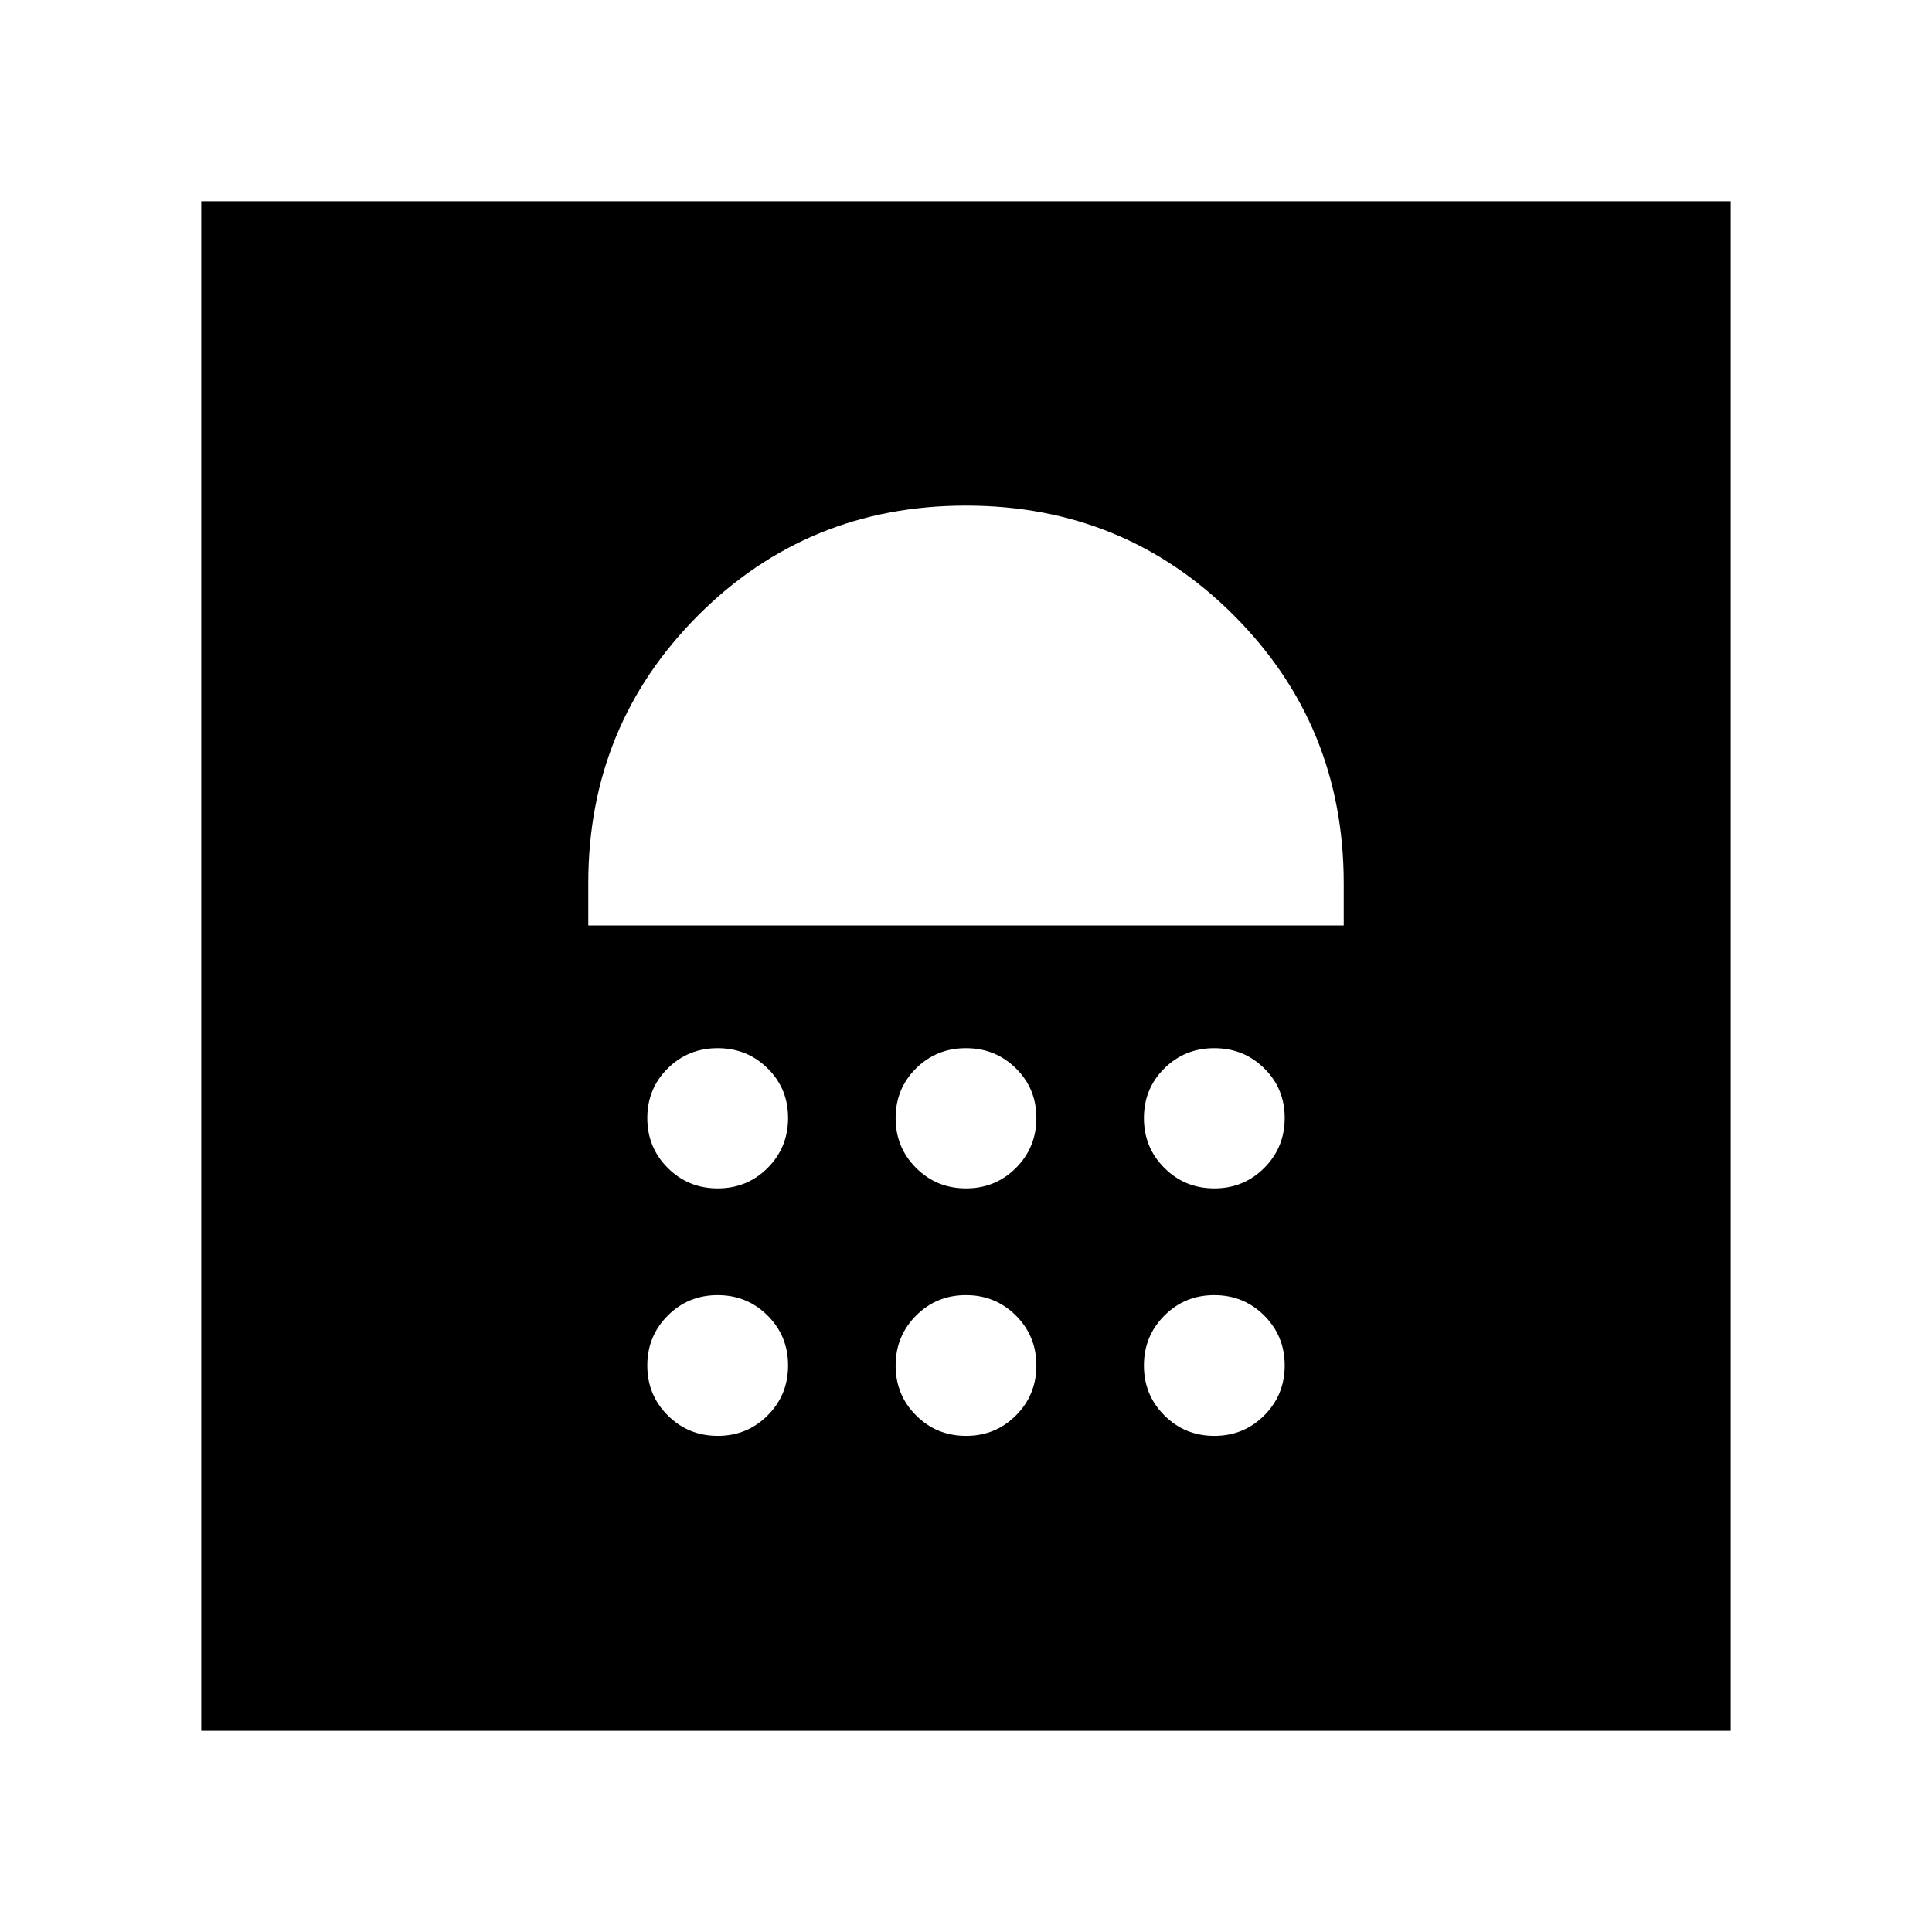 <svg xmlns="http://www.w3.org/2000/svg" height="40" viewBox="0 -960 960 960" width="40"><path d="M356.64-246.51q14.64 0 24.8-10.18 10.15-10.18 10.15-24.82t-10.18-24.8q-10.18-10.15-24.82-10.15t-24.79 10.18q-10.16 10.18-10.16 24.82t10.18 24.79q10.18 10.16 24.82 10.16Zm123.39 0q14.64 0 24.79-10.18 10.15-10.18 10.15-24.82t-10.18-24.8q-10.18-10.15-24.82-10.15t-24.79 10.18q-10.15 10.18-10.15 24.82t10.18 24.79q10.18 10.16 24.82 10.16Zm123.38 0q14.64 0 24.79-10.18 10.16-10.18 10.16-24.82t-10.18-24.8q-10.18-10.15-24.82-10.15t-24.8 10.18q-10.15 10.18-10.15 24.82t10.18 24.79q10.18 10.16 24.82 10.16ZM356.64-369.49q14.64 0 24.8-10.18 10.15-10.18 10.15-24.82t-10.18-24.66q-10.18-10.03-24.82-10.03t-24.79 10.05q-10.16 10.06-10.16 24.7 0 14.63 10.18 24.79 10.18 10.15 24.82 10.15Zm123.39 0q14.64 0 24.79-10.18 10.15-10.18 10.15-24.82t-10.18-24.66q-10.18-10.03-24.82-10.03t-24.79 10.05q-10.15 10.06-10.15 24.7 0 14.63 10.18 24.79 10.18 10.15 24.82 10.15Zm123.38 0q14.64 0 24.79-10.18 10.16-10.18 10.16-24.82t-10.18-24.66q-10.18-10.03-24.82-10.03t-24.8 10.05q-10.15 10.06-10.15 24.7 0 14.63 10.18 24.79 10.18 10.15 24.82 10.15Zm-311.1-130.66h375.38v-20.93q0-78.43-54.5-133.06-54.5-54.63-133.19-54.63t-133.19 54.63q-54.5 54.63-54.5 133.06v20.93ZM100-100v-760h760v760H100Z"/></svg>